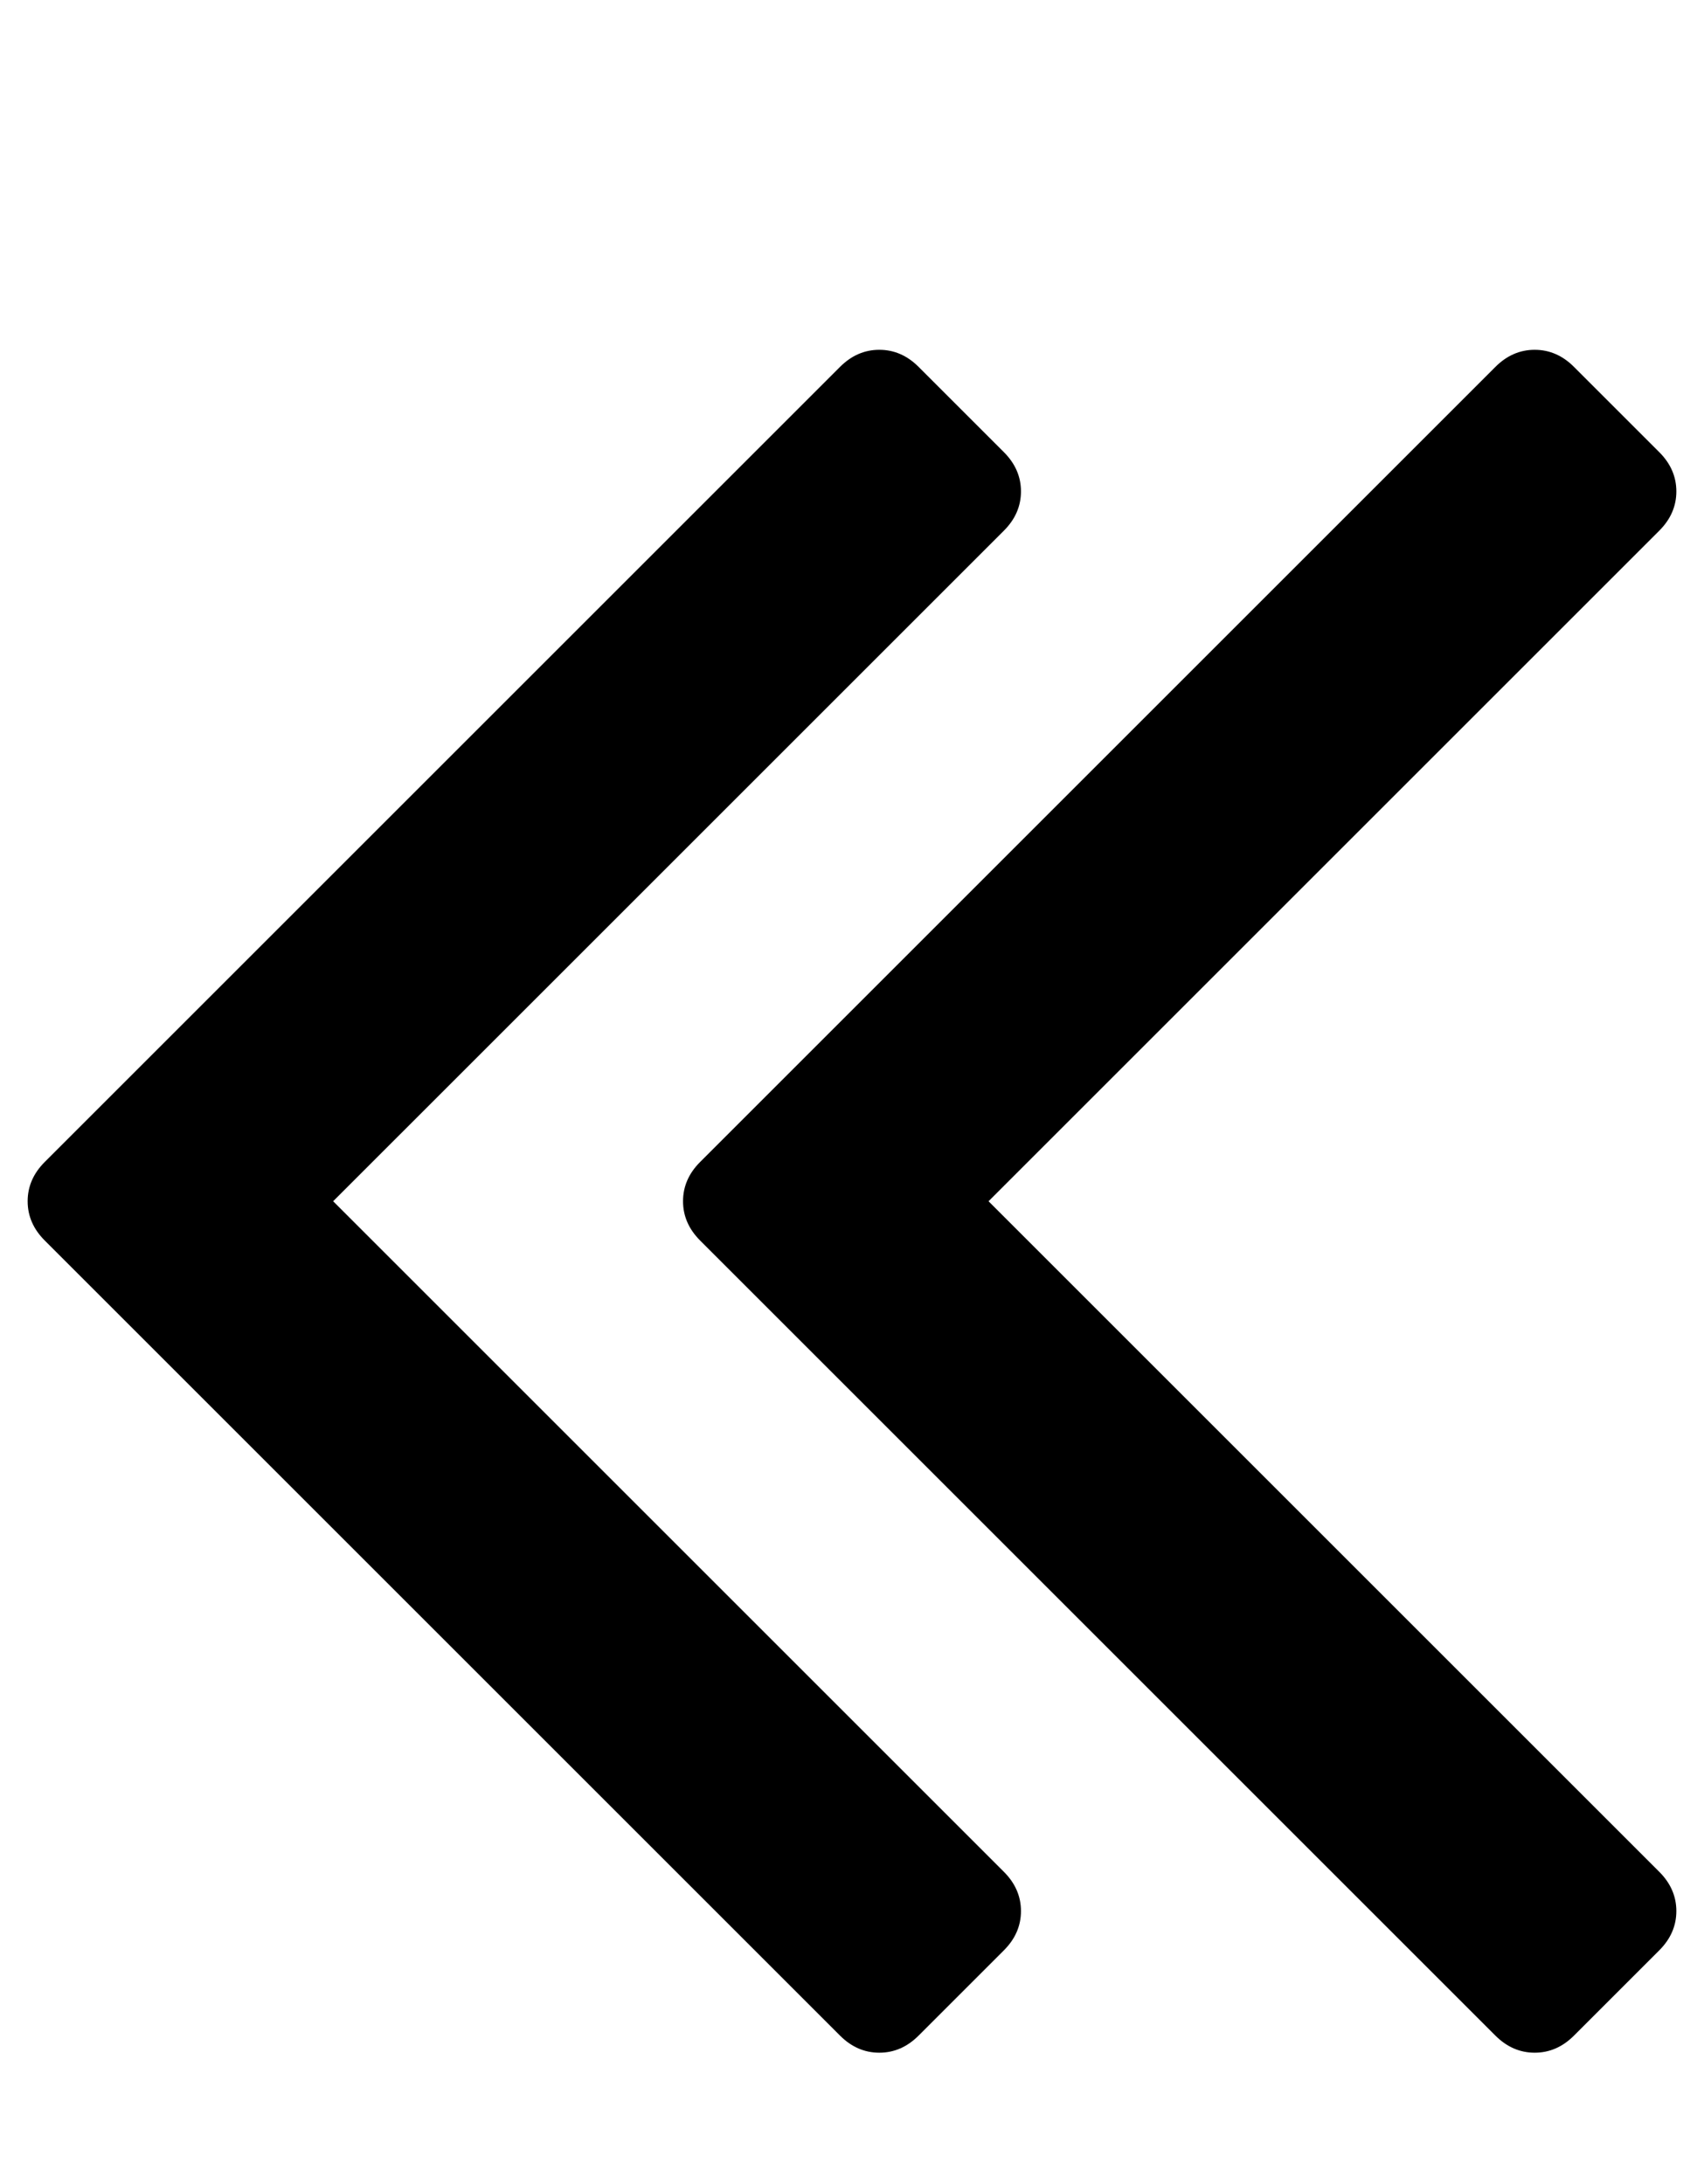 <svg xmlns="http://www.w3.org/2000/svg" width="0.78em" height="1em" viewBox="0 0 992 1280"><path fill="currentColor" d="M595 1120q0 13-10 23l-50 50q-10 10-23 10t-23-10L23 727q-10-10-10-23t10-23l466-466q10-10 23-10t23 10l50 50q10 10 10 23t-10 23L192 704l393 393q10 10 10 23m384 0q0 13-10 23l-50 50q-10 10-23 10t-23-10L407 727q-10-10-10-23t10-23l466-466q10-10 23-10t23 10l50 50q10 10 10 23t-10 23L576 704l393 393q10 10 10 23"/></svg>